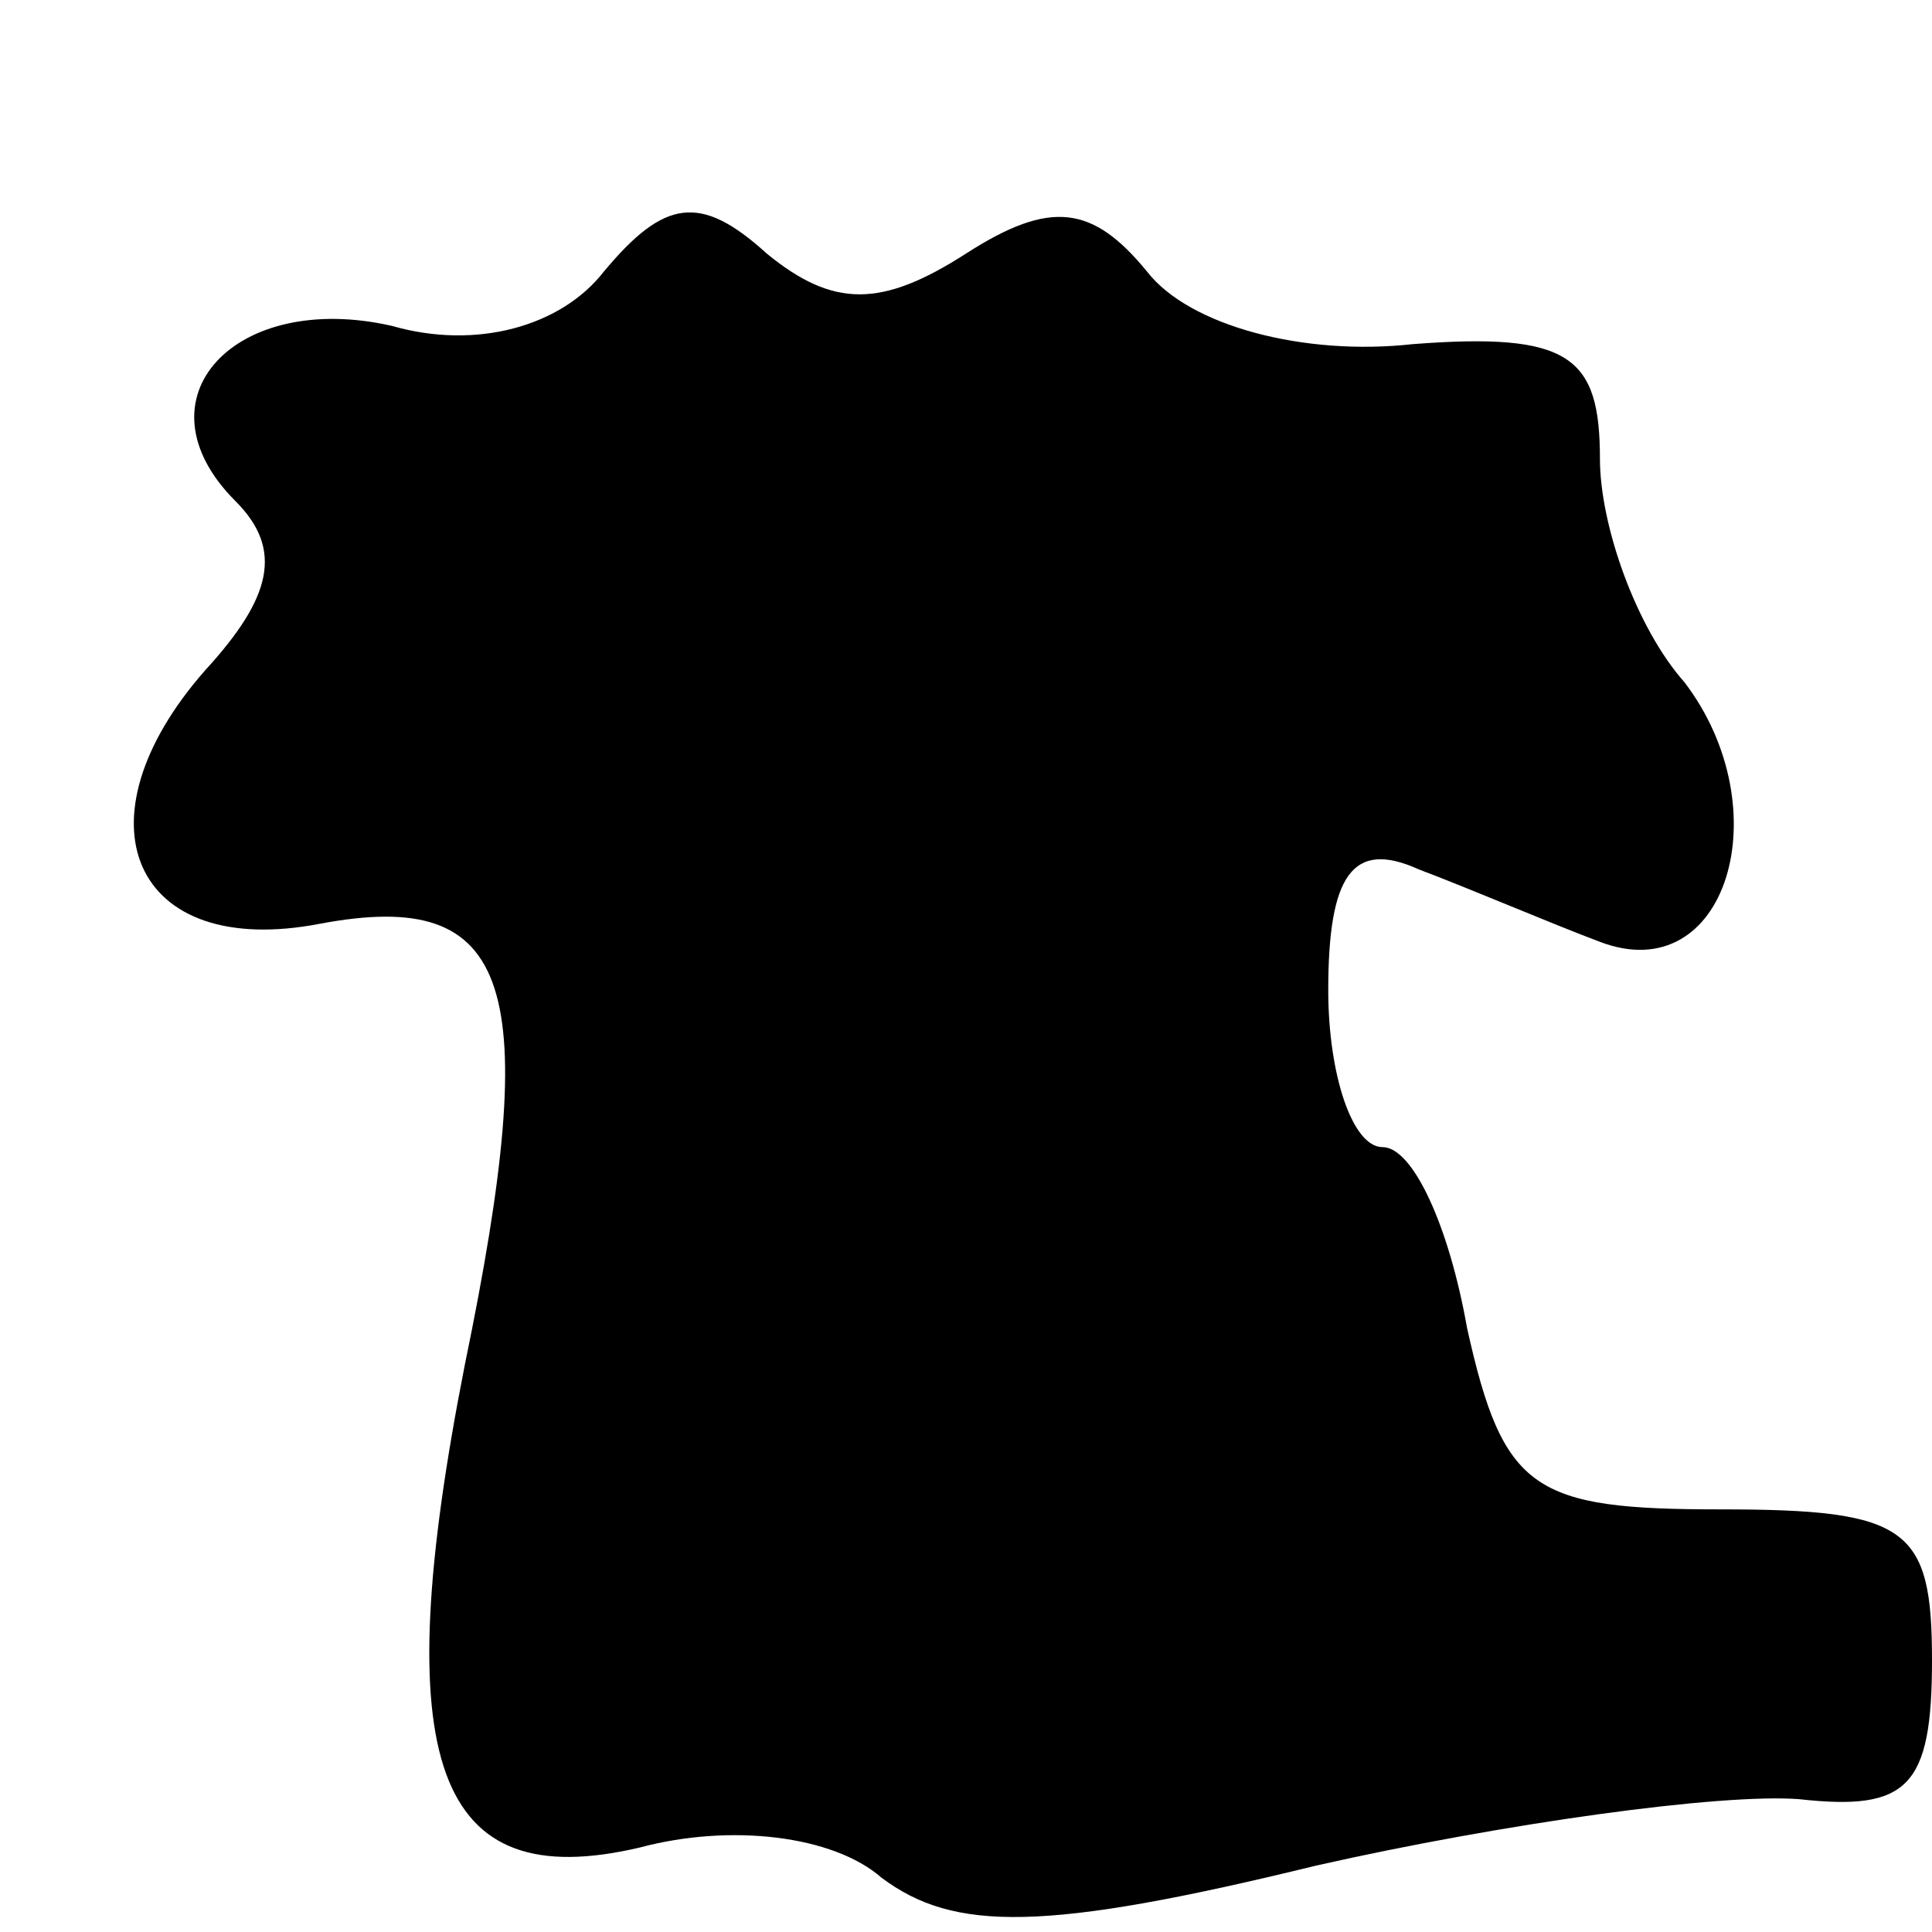<?xml version="1.0" standalone="no"?>
<!DOCTYPE svg PUBLIC "-//W3C//DTD SVG 20010904//EN"
 "http://www.w3.org/TR/2001/REC-SVG-20010904/DTD/svg10.dtd">
<svg version="1.0" xmlns="http://www.w3.org/2000/svg"
 width="32pt" height="32pt" viewBox="0 0 32 32"
 preserveAspectRatio="xMidYMid meet">
<g transform="translate(0,32) scale(0.1,-0.1)"
fill="#000000" stroke="none">
<path fill="#000000" stroke="none" d="M100 275 c-7 -9 -21 -13 -35 -9 -26 6
-43 -12 -26 -29 8 -8 6 -16 -5 -28 -22 -25 -12 -48 19 -42 32 6 37 -10 24 -73
-13 -66 -5 -88 29 -80 15 4 32 2 40 -5 12 -9 27 -9 72 2 31 7 67 12 80 11 18
-2 22 2 22 23 0 22 -4 25 -35 25 -31 0 -36 3 -42 30 -3 17 -9 30 -14 30 -5 0
-9 12 -9 26 0 19 4 25 15 20 8 -3 22 -9 30 -12 21 -8 30 22 14 43 -8 9 -14 26
-14 37 0 17 -5 21 -31 19 -18 -2 -37 3 -44 12 -9 11 -16 12 -30 3 -14 -9 -22
-9 -33 0 -11 10 -17 9 -27 -3z"/>
</g>
</svg>
